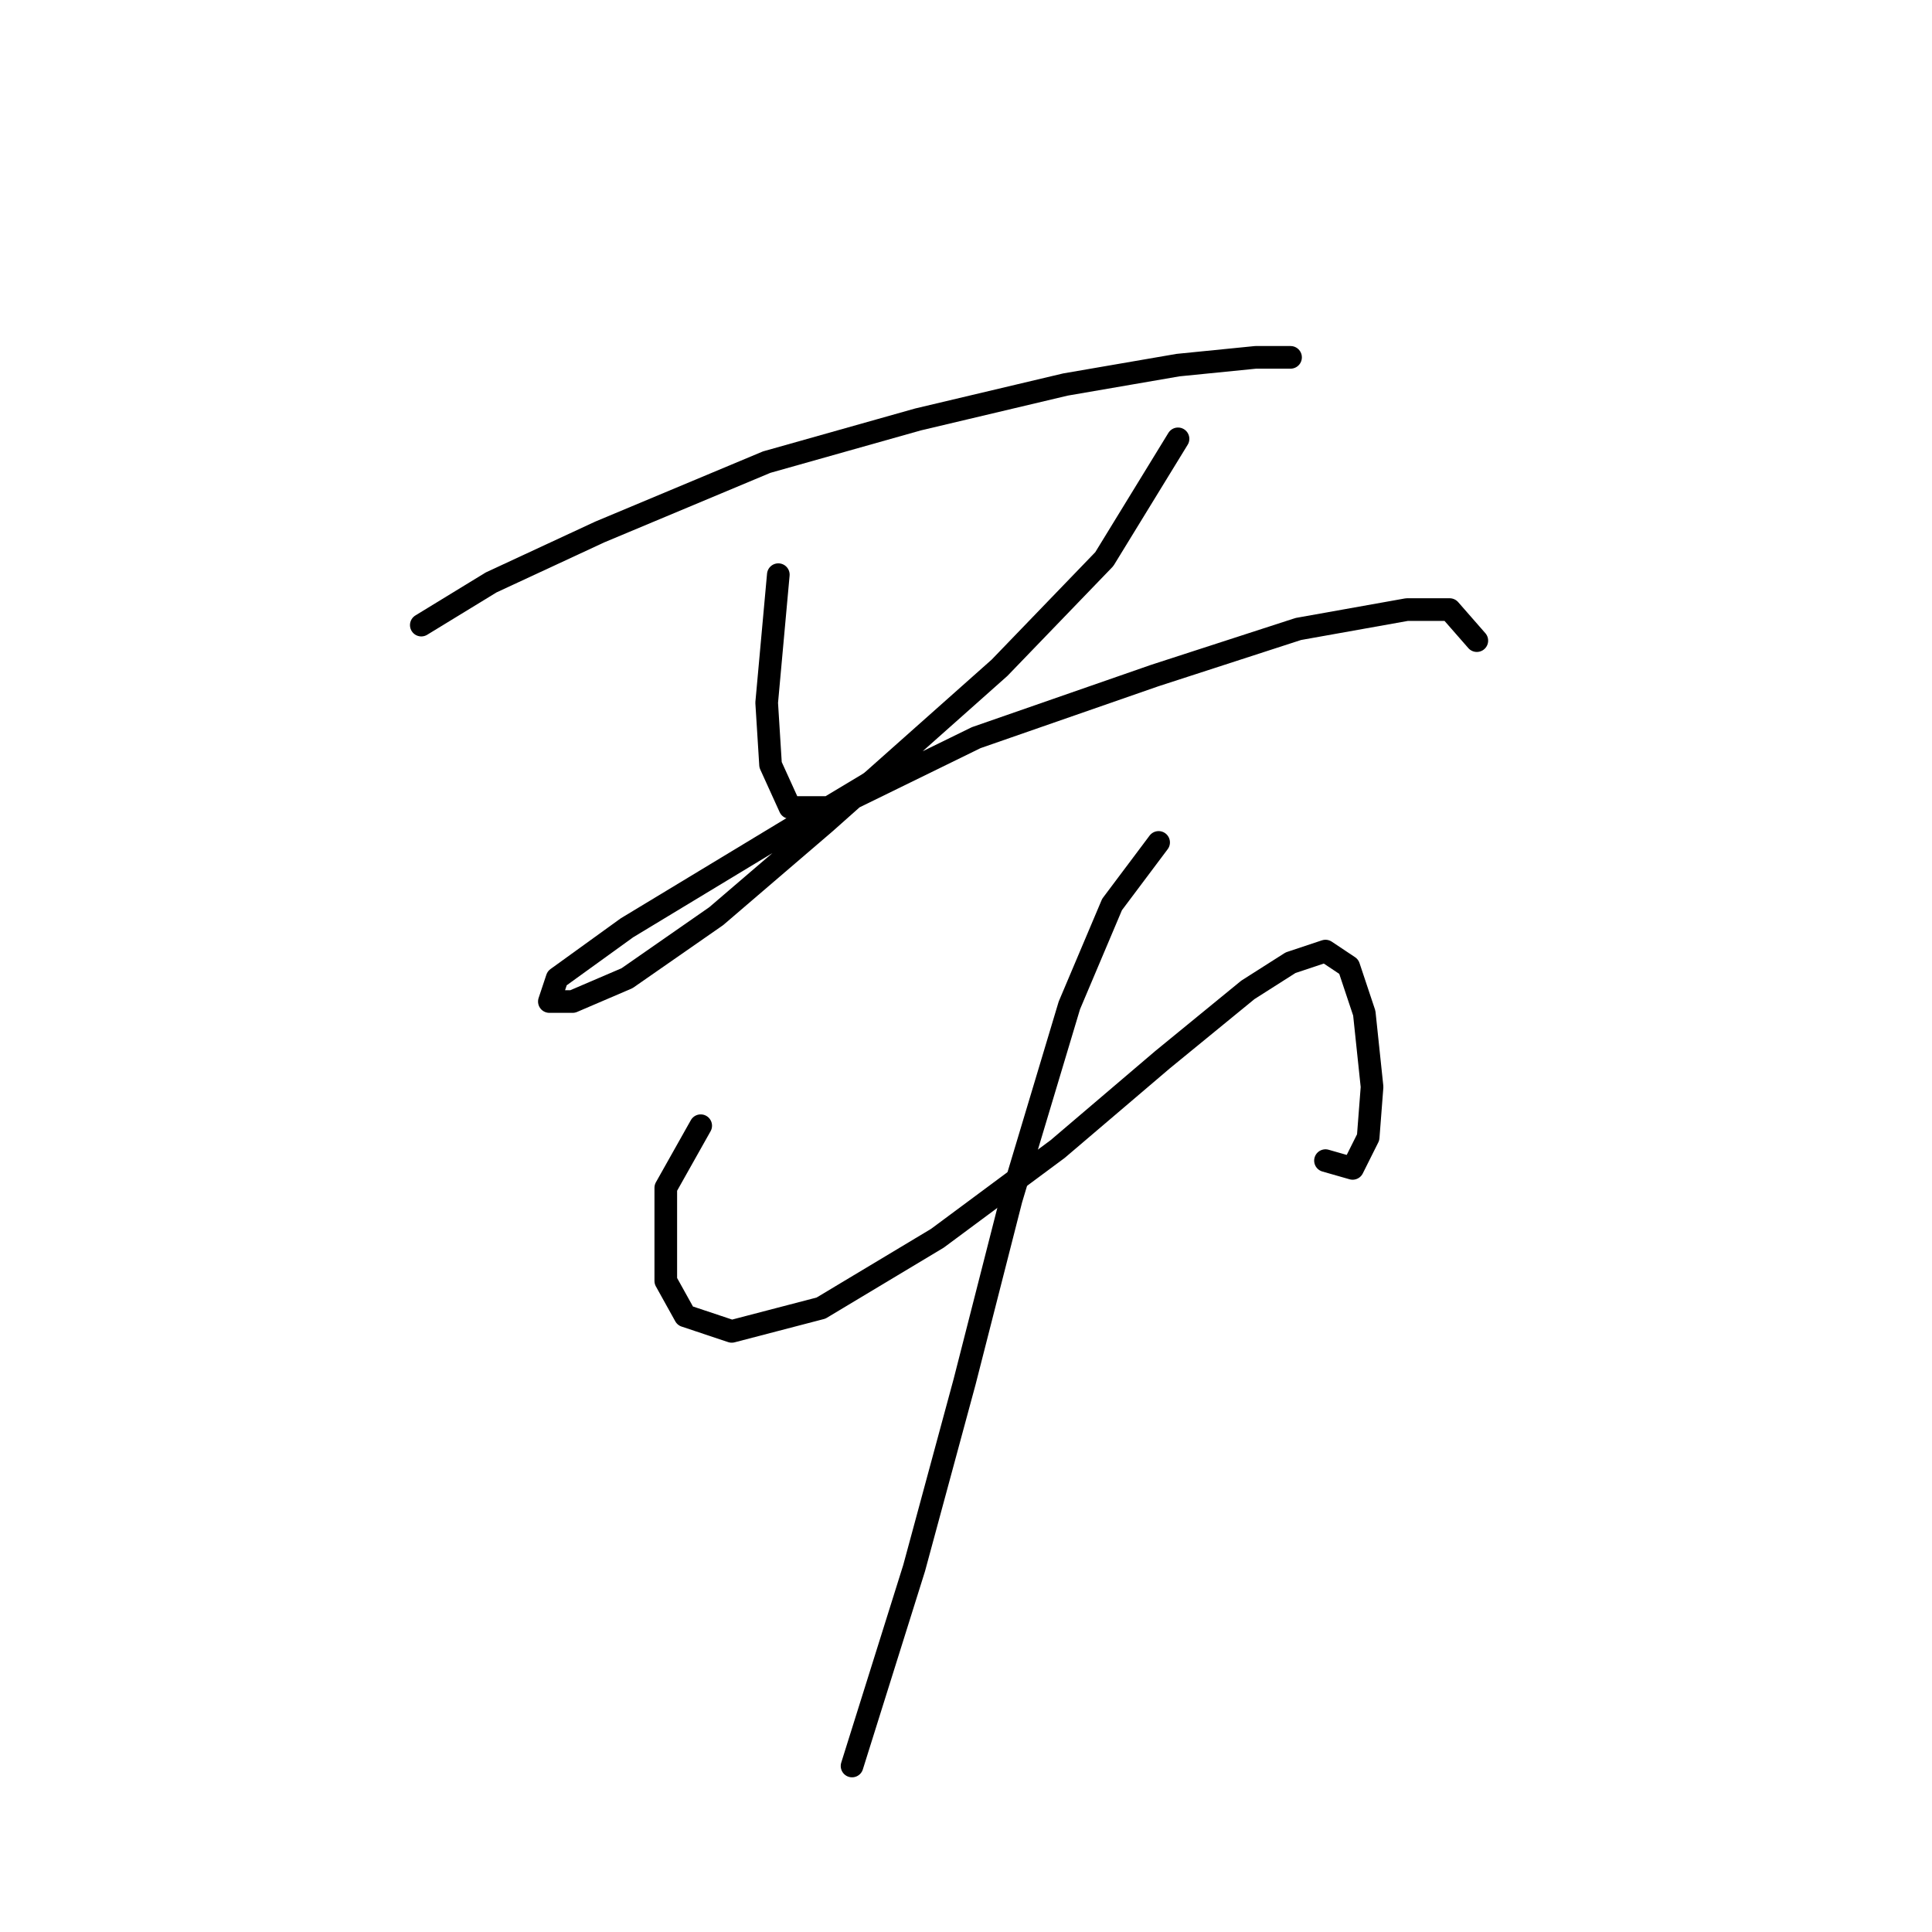 <?xml version="1.0" standalone="no"?>
    <svg width="256" height="256" xmlns="http://www.w3.org/2000/svg" version="1.1">
    <polyline stroke="black" stroke-width="3" stroke-linecap="round" fill="transparent" stroke-linejoin="round" points="55.825 82.83 65.081 77.174 79.478 70.489 101.589 61.234 121.643 55.578 141.182 50.95 156.094 48.379 166.378 47.351 171.005 47.351 171.005 47.351 " />
        <polyline stroke="black" stroke-width="3" stroke-linecap="round" fill="transparent" stroke-linejoin="round" points="103.131 76.146 101.589 93.114 102.103 101.341 104.674 106.997 109.816 106.997 120.1 100.827 120.1 100.827 " />
        <polyline stroke="black" stroke-width="3" stroke-linecap="round" fill="transparent" stroke-linejoin="round" points="156.094 58.149 146.324 74.089 132.441 88.486 109.302 109.054 94.904 121.395 83.078 129.622 75.879 132.707 72.794 132.707 73.822 129.622 83.078 122.938 105.188 109.568 129.355 97.742 153.009 89.515 172.034 83.344 186.431 80.773 192.088 80.773 195.687 84.887 195.687 84.887 " />
        <polyline stroke="black" stroke-width="3" stroke-linecap="round" fill="transparent" stroke-linejoin="round" points="92.847 149.162 88.22 157.389 88.22 163.559 88.22 169.729 90.791 174.357 96.961 176.414 108.788 173.329 124.214 164.073 140.154 152.247 154.037 140.42 165.349 131.165 171.005 127.565 175.633 126.023 178.718 128.08 180.775 134.25 181.804 144.02 181.289 150.704 179.233 154.818 175.633 153.789 175.633 153.789 " />
        <polyline stroke="black" stroke-width="3" stroke-linecap="round" fill="transparent" stroke-linejoin="round" points="153.523 111.625 147.352 119.852 141.696 133.221 133.983 158.931 127.813 183.099 121.128 207.78 112.901 234.004 112.901 234.004 " />
        </svg>